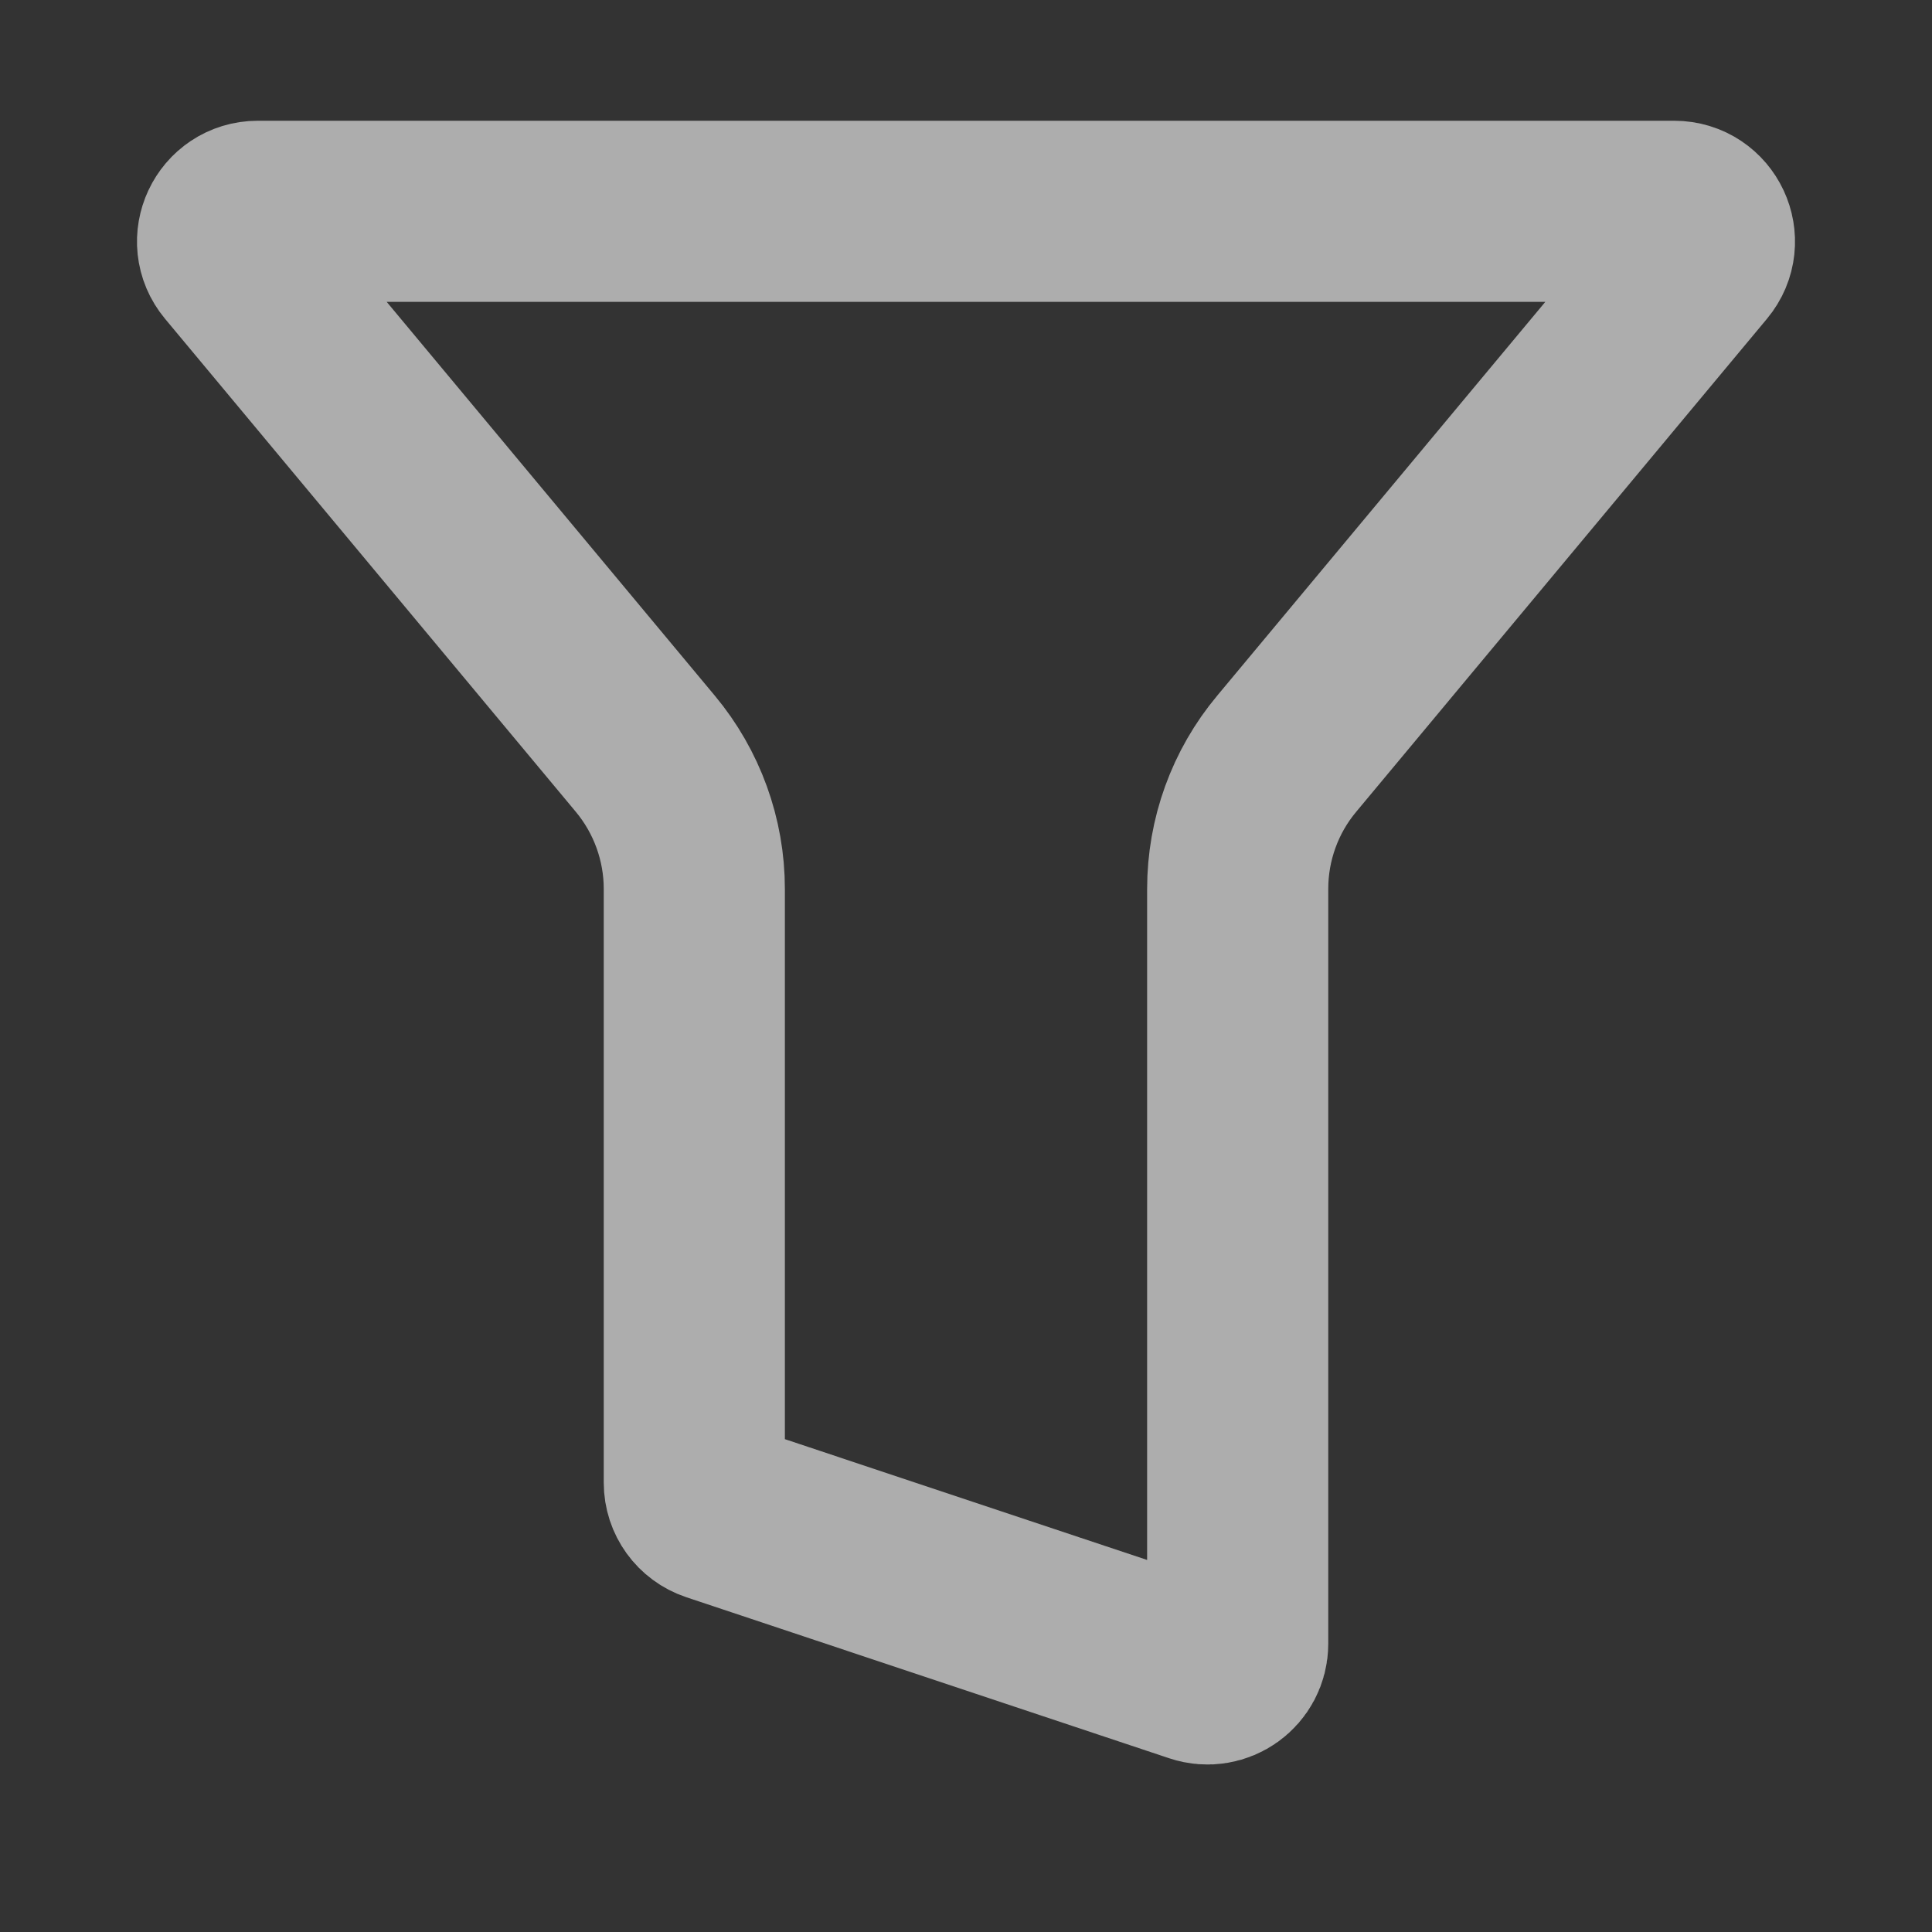 <svg width="16" height="16" viewBox="0 0 16 16" fill="none" xmlns="http://www.w3.org/2000/svg">
<rect x="0" y="0" width="16" height="16" fill="#333333" stroke="none"/>
<path d="M2.135 1.75H13.865C14.077 1.75 14.193 1.997 14.057 2.16L10.656 6.242C10.393 6.556 10.25 6.953 10.25 7.362V13.613C10.25 13.783 10.083 13.904 9.921 13.85L5.921 12.516C5.819 12.482 5.75 12.387 5.75 12.279V7.362C5.75 6.953 5.606 6.556 5.344 6.242L1.943 2.16C1.807 1.997 1.923 1.75 2.135 1.75Z" stroke="white" stroke-opacity="0.6" stroke-width="1.5"/>
</svg>
